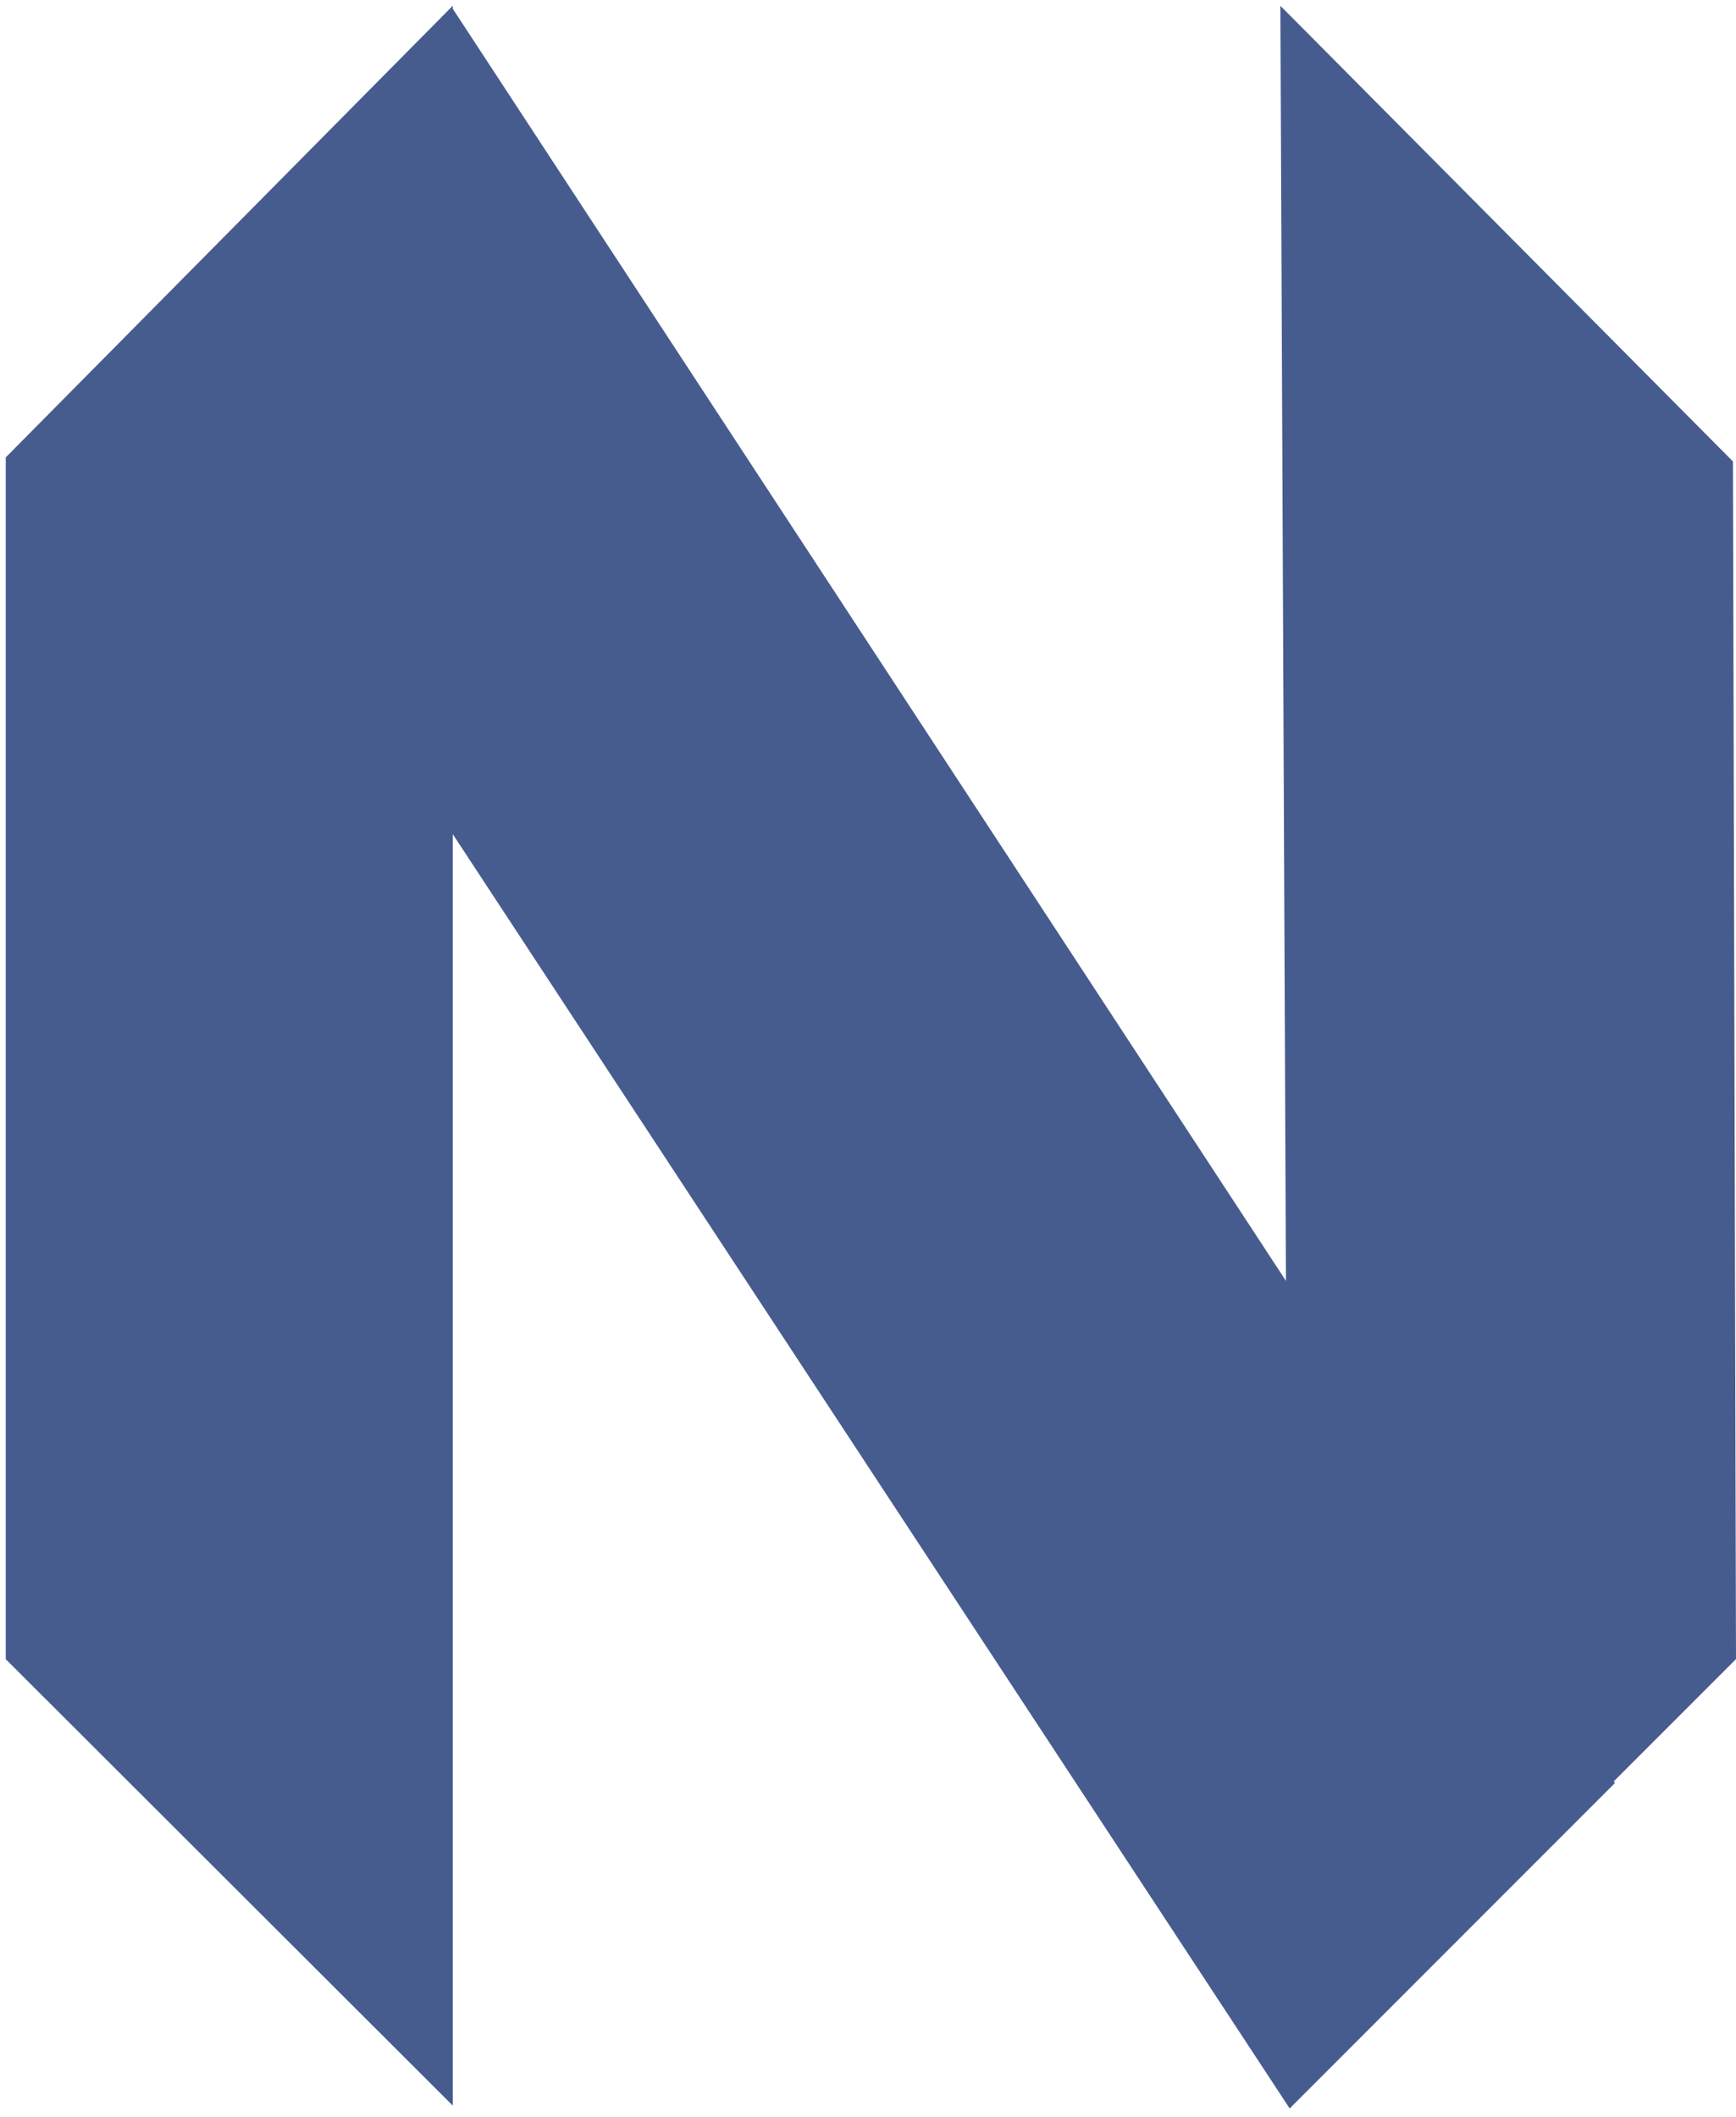 <?xml version="1.0" encoding="UTF-8" standalone="no"?>
<svg
   xmlns:dc="http://purl.org/dc/elements/1.1/"
   xmlns:cc="http://creativecommons.org/ns#"
   xmlns:rdf="http://www.w3.org/1999/02/22-rdf-syntax-ns#"
   xmlns:svg="http://www.w3.org/2000/svg"
   xmlns="http://www.w3.org/2000/svg"
   xmlns:sodipodi="http://sodipodi.sourceforge.net/DTD/sodipodi-0.dtd"
   xmlns:inkscape="http://www.inkscape.org/namespaces/inkscape"
   height="734"
   version="1.1"
   viewBox="0 0 602 734"
   width="602"
   id="svg31"
   sodipodi:docname="nvim.svg"
   inkscape:version="0.92.3 (2405546, 2018-03-11)">
  <sodipodi:namedview
     pagecolor="#ffffff"
     bordercolor="#666666"
     borderopacity="1"
     objecttolerance="10"
     gridtolerance="10"
     guidetolerance="10"
     inkscape:pageopacity="0"
     inkscape:pageshadow="2"
     inkscape:window-width="1328"
     inkscape:window-height="737"
     id="namedview33"
     showgrid="false"
     inkscape:zoom="0.32152589"
     inkscape:cx="-44.228814"
     inkscape:cy="367"
     inkscape:window-x="38"
     inkscape:window-y="0"
     inkscape:window-maximized="1"
     inkscape:current-layer="svg31" />
  <defs
     id="defs17">
    <linearGradient
       id="a"
       x1="50%"
       x2="50%"
       y1="0%"
       y2="100%">
      <stop
         offset="0%"
         stop-color="#16b0ed"
         stop-opacity=".8"
         id="stop2" />
      <stop
         offset="100%"
         stop-color="#0f59b2"
         stop-opacity=".837"
         id="stop4" />
    </linearGradient>
    <linearGradient
       id="b"
       x1="50%"
       x2="50%"
       y1="0%"
       y2="100%">
      <stop
         offset="0%"
         stop-color="#7db643"
         id="stop7" />
      <stop
         offset="100%"
         stop-color="#367533"
         id="stop9" />
    </linearGradient>
    <linearGradient
       id="c"
       x1="50%"
       x2="50%"
       y1="0%"
       y2="100%">
      <stop
         offset="0%"
         stop-color="#88c649"
         stop-opacity=".8"
         id="stop12" />
      <stop
         offset="100%"
         stop-color="#439240"
         stop-opacity=".84"
         id="stop14" />
    </linearGradient>
  </defs>
  <g
     fill="none"
     fill-rule="evenodd"
     id="g29"
     style="fill:#475c8e;fill-opacity:1">
    <g
       transform="translate(2 3)"
       id="g27"
       style="fill:#475c8e;fill-opacity:1">
      <path
         d="M0 155.57L155-1 155 727 0 572.238 0 155.57Z"
         fill="url(#a)"
         id="path19"
         style="fill:#475c8e;fill-opacity:1" />
      <path
         d="M443.06 156.982L600-1 596.819 727 442 572.22 443.06 156.982Z"
         fill="url(#b)"
         transform="matrix(-1 0 0 1 1042 0)"
         id="path21"
         style="fill:#475c8e;fill-opacity:1" />
      <path
         d="M154.986 0L558 615.19 445.225 728 42 114.172 154.986 0Z"
         fill="url(#c)"
         id="path23"
         style="fill:#475c8e;fill-opacity:1" />
      <path
         d="M155 283.832L154.787 308 31 124.711 42.462 113 155 283.832Z"
         fill="#000"
         fill-opacity=".13"
         id="path25"
         style="fill:#475c8e;fill-opacity:1" />
    </g>
  </g>
</svg>
